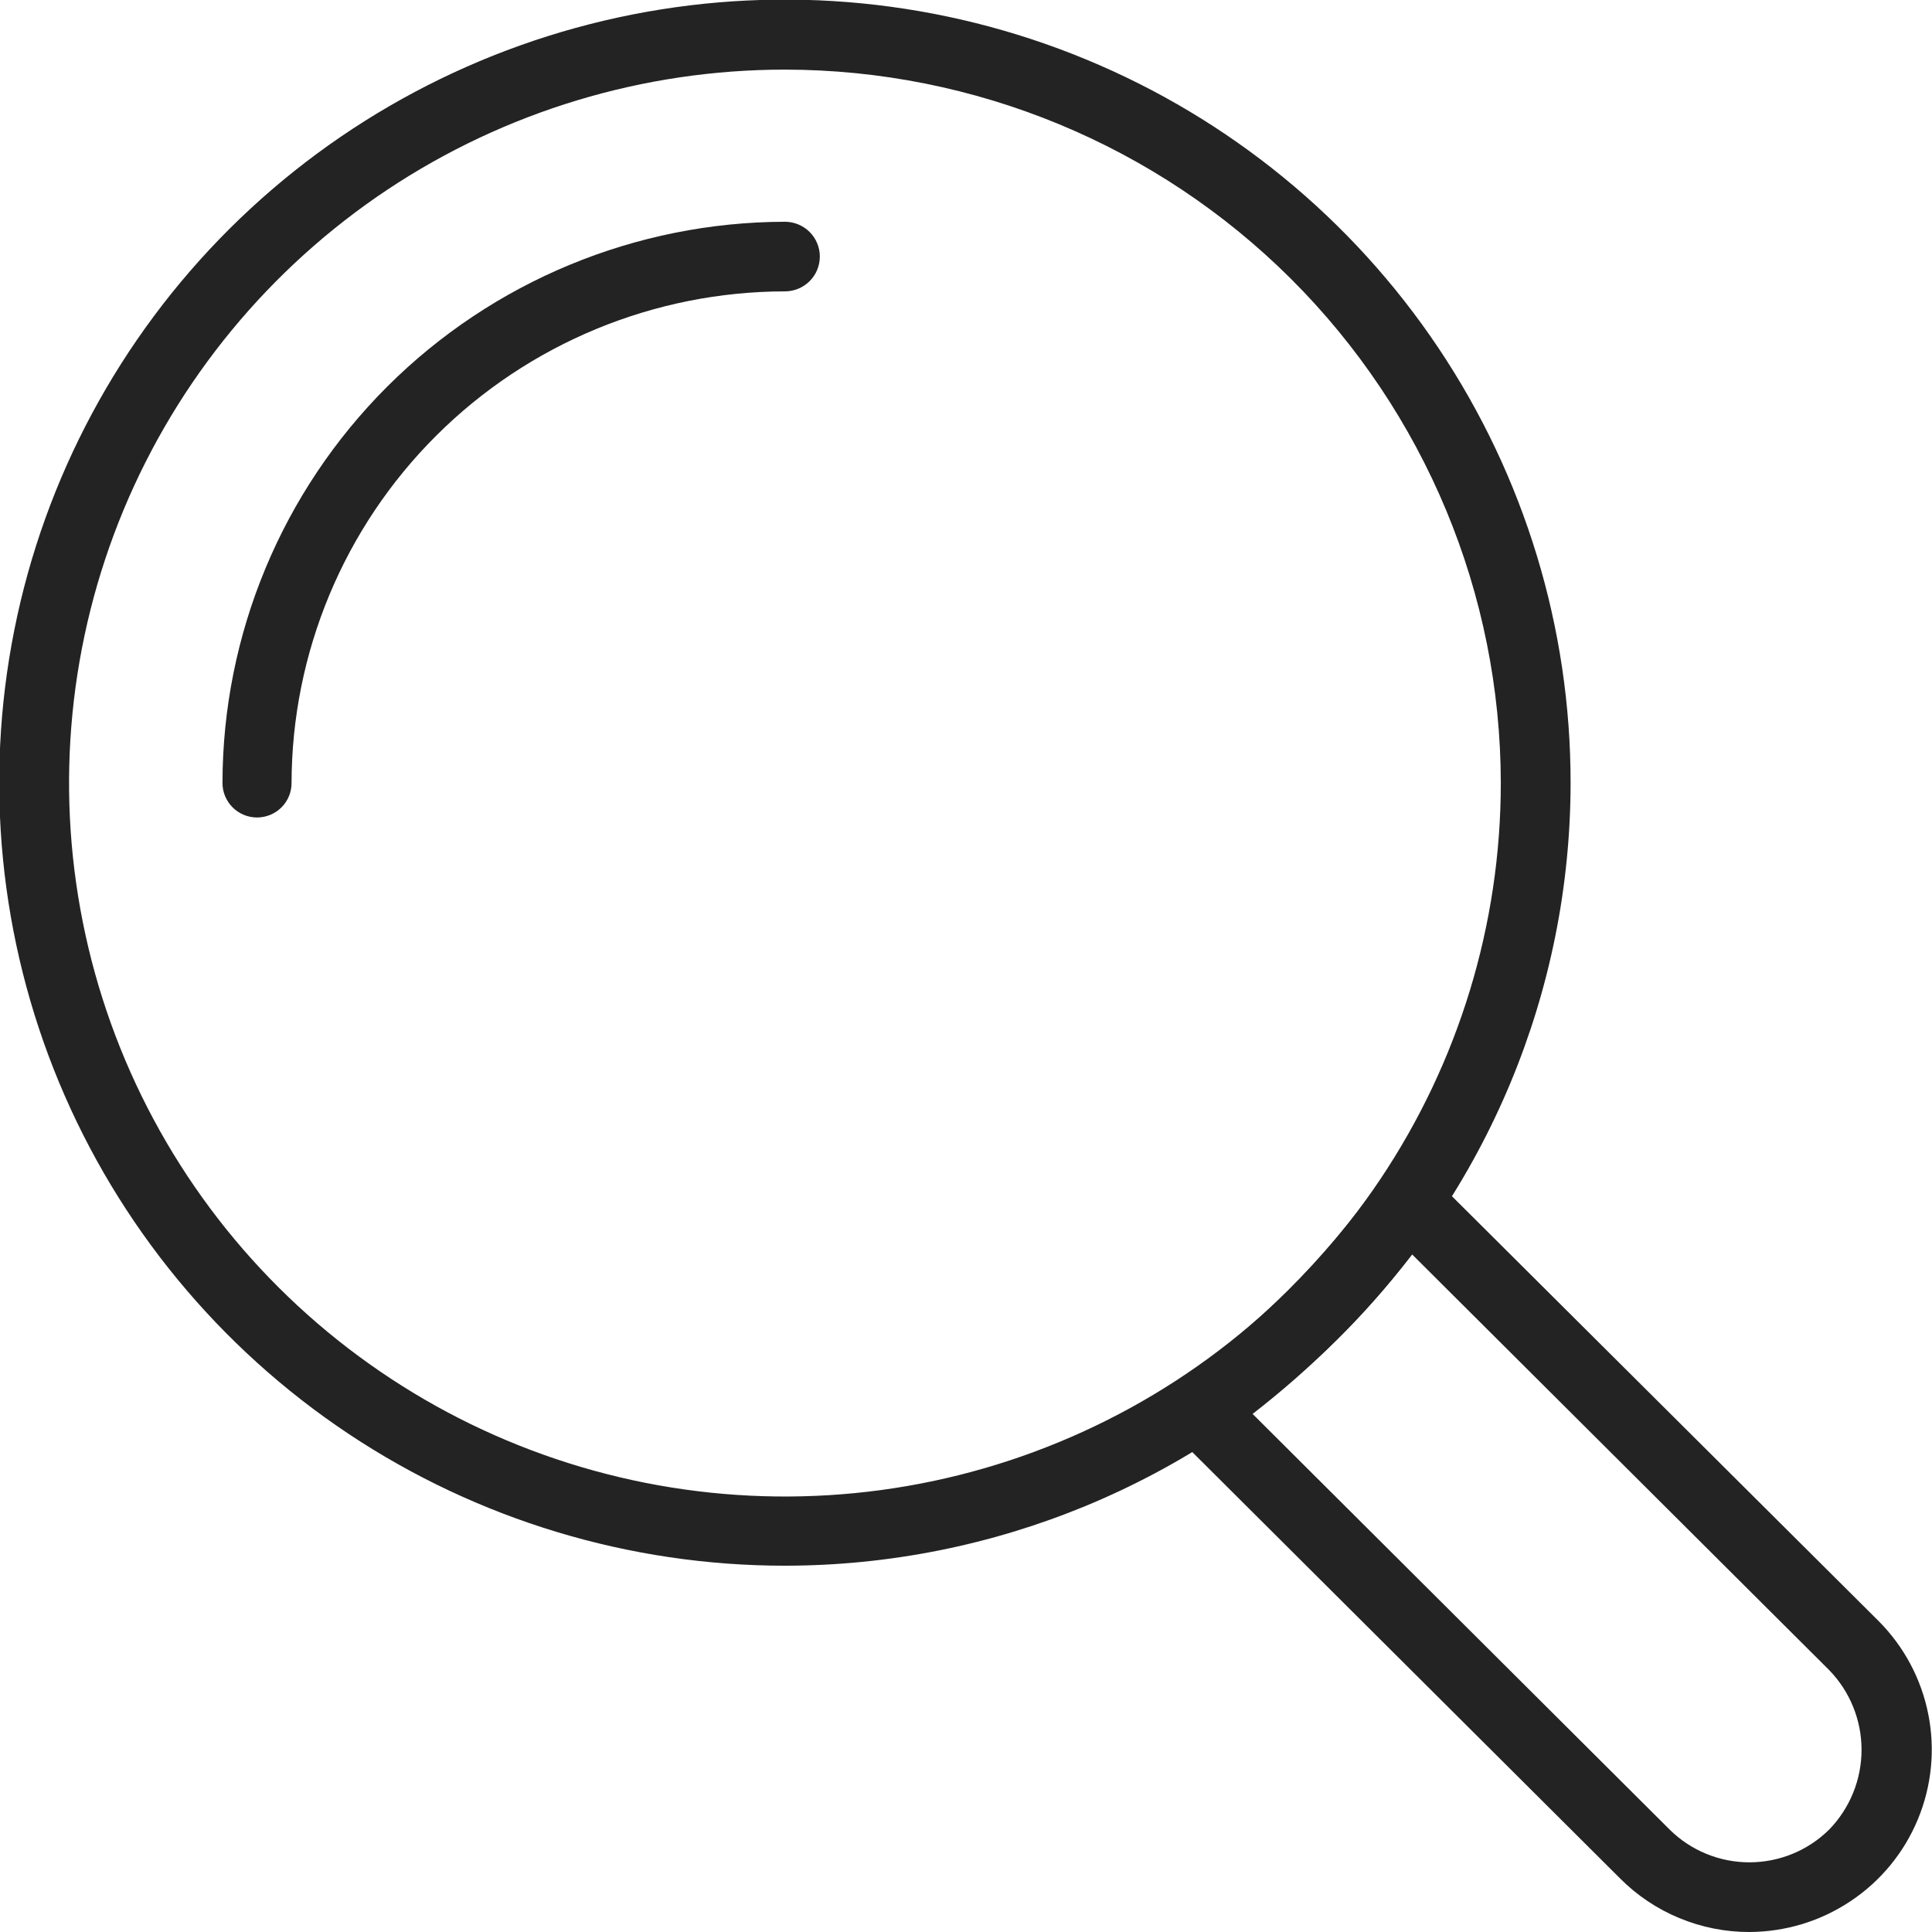 <svg width="32" height="32" viewBox="0 0 32 32" fill="none" xmlns="http://www.w3.org/2000/svg">
<g clip-path="url(#clip0_1_29)">
<path d="M13.001 25.933C10.427 25.933 7.91 25.172 5.77 23.747C3.63 22.321 1.962 20.295 0.977 17.925C-0.007 15.555 -0.265 12.947 0.238 10.431C0.74 7.915 1.981 5.604 3.801 3.79C5.622 1.977 7.941 0.742 10.466 0.242C12.991 -0.258 15.607 0 17.985 0.983C20.363 1.965 22.395 3.629 23.824 5.762C25.253 7.896 26.016 10.404 26.014 12.97C26.011 16.408 24.639 19.704 22.199 22.135C19.759 24.565 16.451 25.931 13.001 25.933ZM13.001 1.153C10.656 1.153 8.363 1.846 6.413 3.144C4.464 4.443 2.944 6.288 2.046 8.447C1.149 10.607 0.914 12.983 1.372 15.275C1.829 17.567 2.958 19.673 4.617 21.326C6.275 22.978 8.388 24.104 10.688 24.56C12.988 25.016 15.372 24.782 17.538 23.887C19.705 22.993 21.557 21.478 22.86 19.535C24.162 17.592 24.858 15.307 24.858 12.97C24.855 9.837 23.604 6.833 21.381 4.617C19.158 2.402 16.145 1.156 13.001 1.153Z" fill="#232323"/>
<path d="M28.975 32C28.577 32.001 28.183 31.922 27.816 31.77C27.448 31.618 27.114 31.395 26.834 31.113L19.457 23.761C19.398 23.701 19.353 23.63 19.325 23.552C19.296 23.473 19.285 23.39 19.292 23.306C19.3 23.223 19.325 23.143 19.366 23.07C19.408 22.998 19.465 22.935 19.533 22.887C20.822 21.977 21.946 20.855 22.856 19.569C22.905 19.5 22.968 19.443 23.04 19.402C23.113 19.36 23.195 19.335 23.278 19.329C23.362 19.322 23.446 19.334 23.525 19.363C23.603 19.393 23.674 19.439 23.733 19.499L31.117 26.851C31.538 27.274 31.824 27.811 31.939 28.396C32.055 28.98 31.994 29.586 31.765 30.136C31.537 30.686 31.15 31.157 30.653 31.488C30.157 31.82 29.573 31.998 28.975 32ZM20.747 23.419L27.654 30.303C28.005 30.651 28.48 30.846 28.975 30.846C29.471 30.846 29.946 30.651 30.297 30.303C30.641 29.949 30.833 29.475 30.833 28.982C30.833 28.49 30.641 28.016 30.297 27.662L23.39 20.778C22.624 21.766 21.736 22.653 20.747 23.419Z" fill="#232323"/>
<path d="M4.257 13.54C4.106 13.54 3.96 13.48 3.853 13.373C3.746 13.266 3.685 13.121 3.685 12.97C3.687 10.507 4.669 8.145 6.415 6.402C8.161 4.66 10.53 3.678 13.001 3.673C13.154 3.673 13.301 3.734 13.41 3.842C13.518 3.95 13.579 4.097 13.579 4.249C13.579 4.402 13.518 4.549 13.41 4.657C13.301 4.765 13.154 4.826 13.001 4.826C10.835 4.829 8.758 5.688 7.226 7.215C5.695 8.741 4.833 10.811 4.829 12.97C4.829 13.121 4.769 13.266 4.662 13.373C4.554 13.48 4.409 13.54 4.257 13.54Z" fill="#232323"/>
</g>
<defs>
<clipPath id="clip0_1_29">
<rect width="32" height="32" fill="white"/>
</clipPath>
</defs>
</svg>
